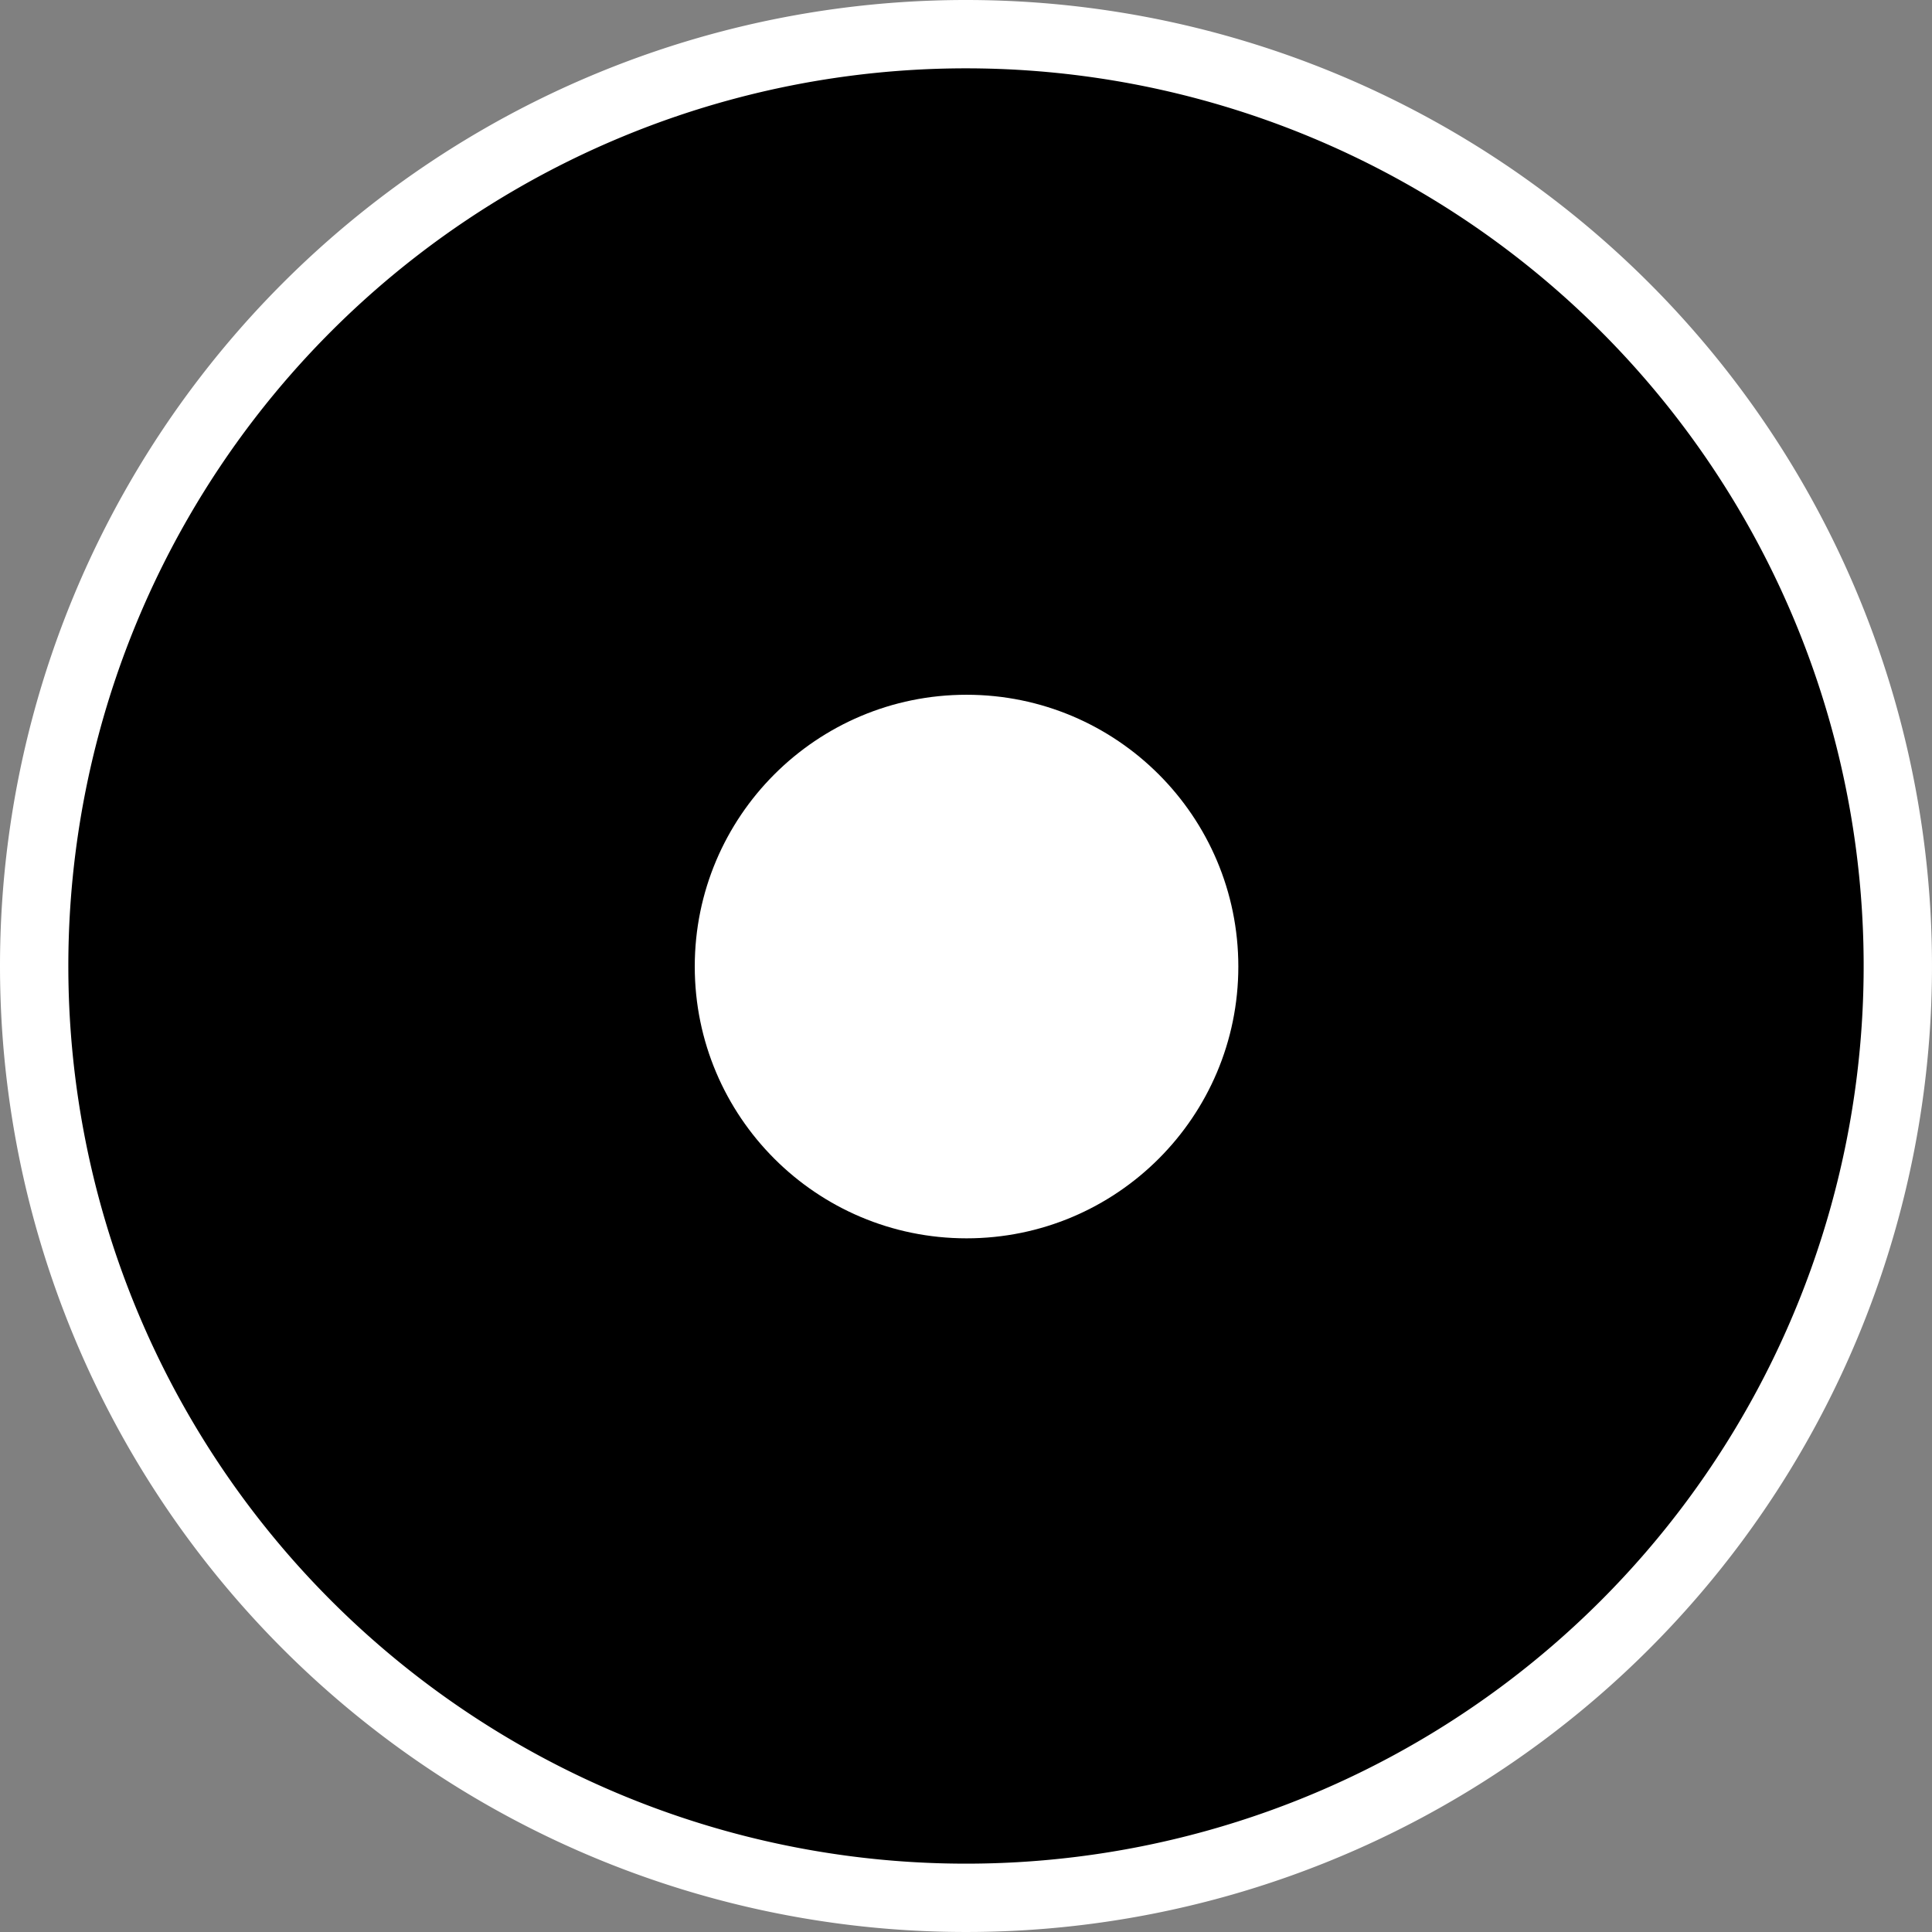 <svg xmlns="http://www.w3.org/2000/svg" width="49.76" height="49.76" viewBox="0 0 49.76 49.76">
  <rect x="0" y="0" width="49.76" height="49.76" fill="#808080" stroke="none"/>
  <g id="Group_333" data-name="Group 333" transform="translate(-11.389 11.88)">
    <path id="Path_11" data-name="Path 11" d="M24,0A24,24,0,1,1,0,24,24,24,0,0,1,24,0Z" transform="translate(12.269 -11)" stroke="#fff" stroke-width="1.76"/>
    <circle id="Ellipse_6" data-name="Ellipse 6" cx="7" cy="7" r="7" transform="translate(29.283 6.014)" fill="#fff"/>
  </g>
</svg>
